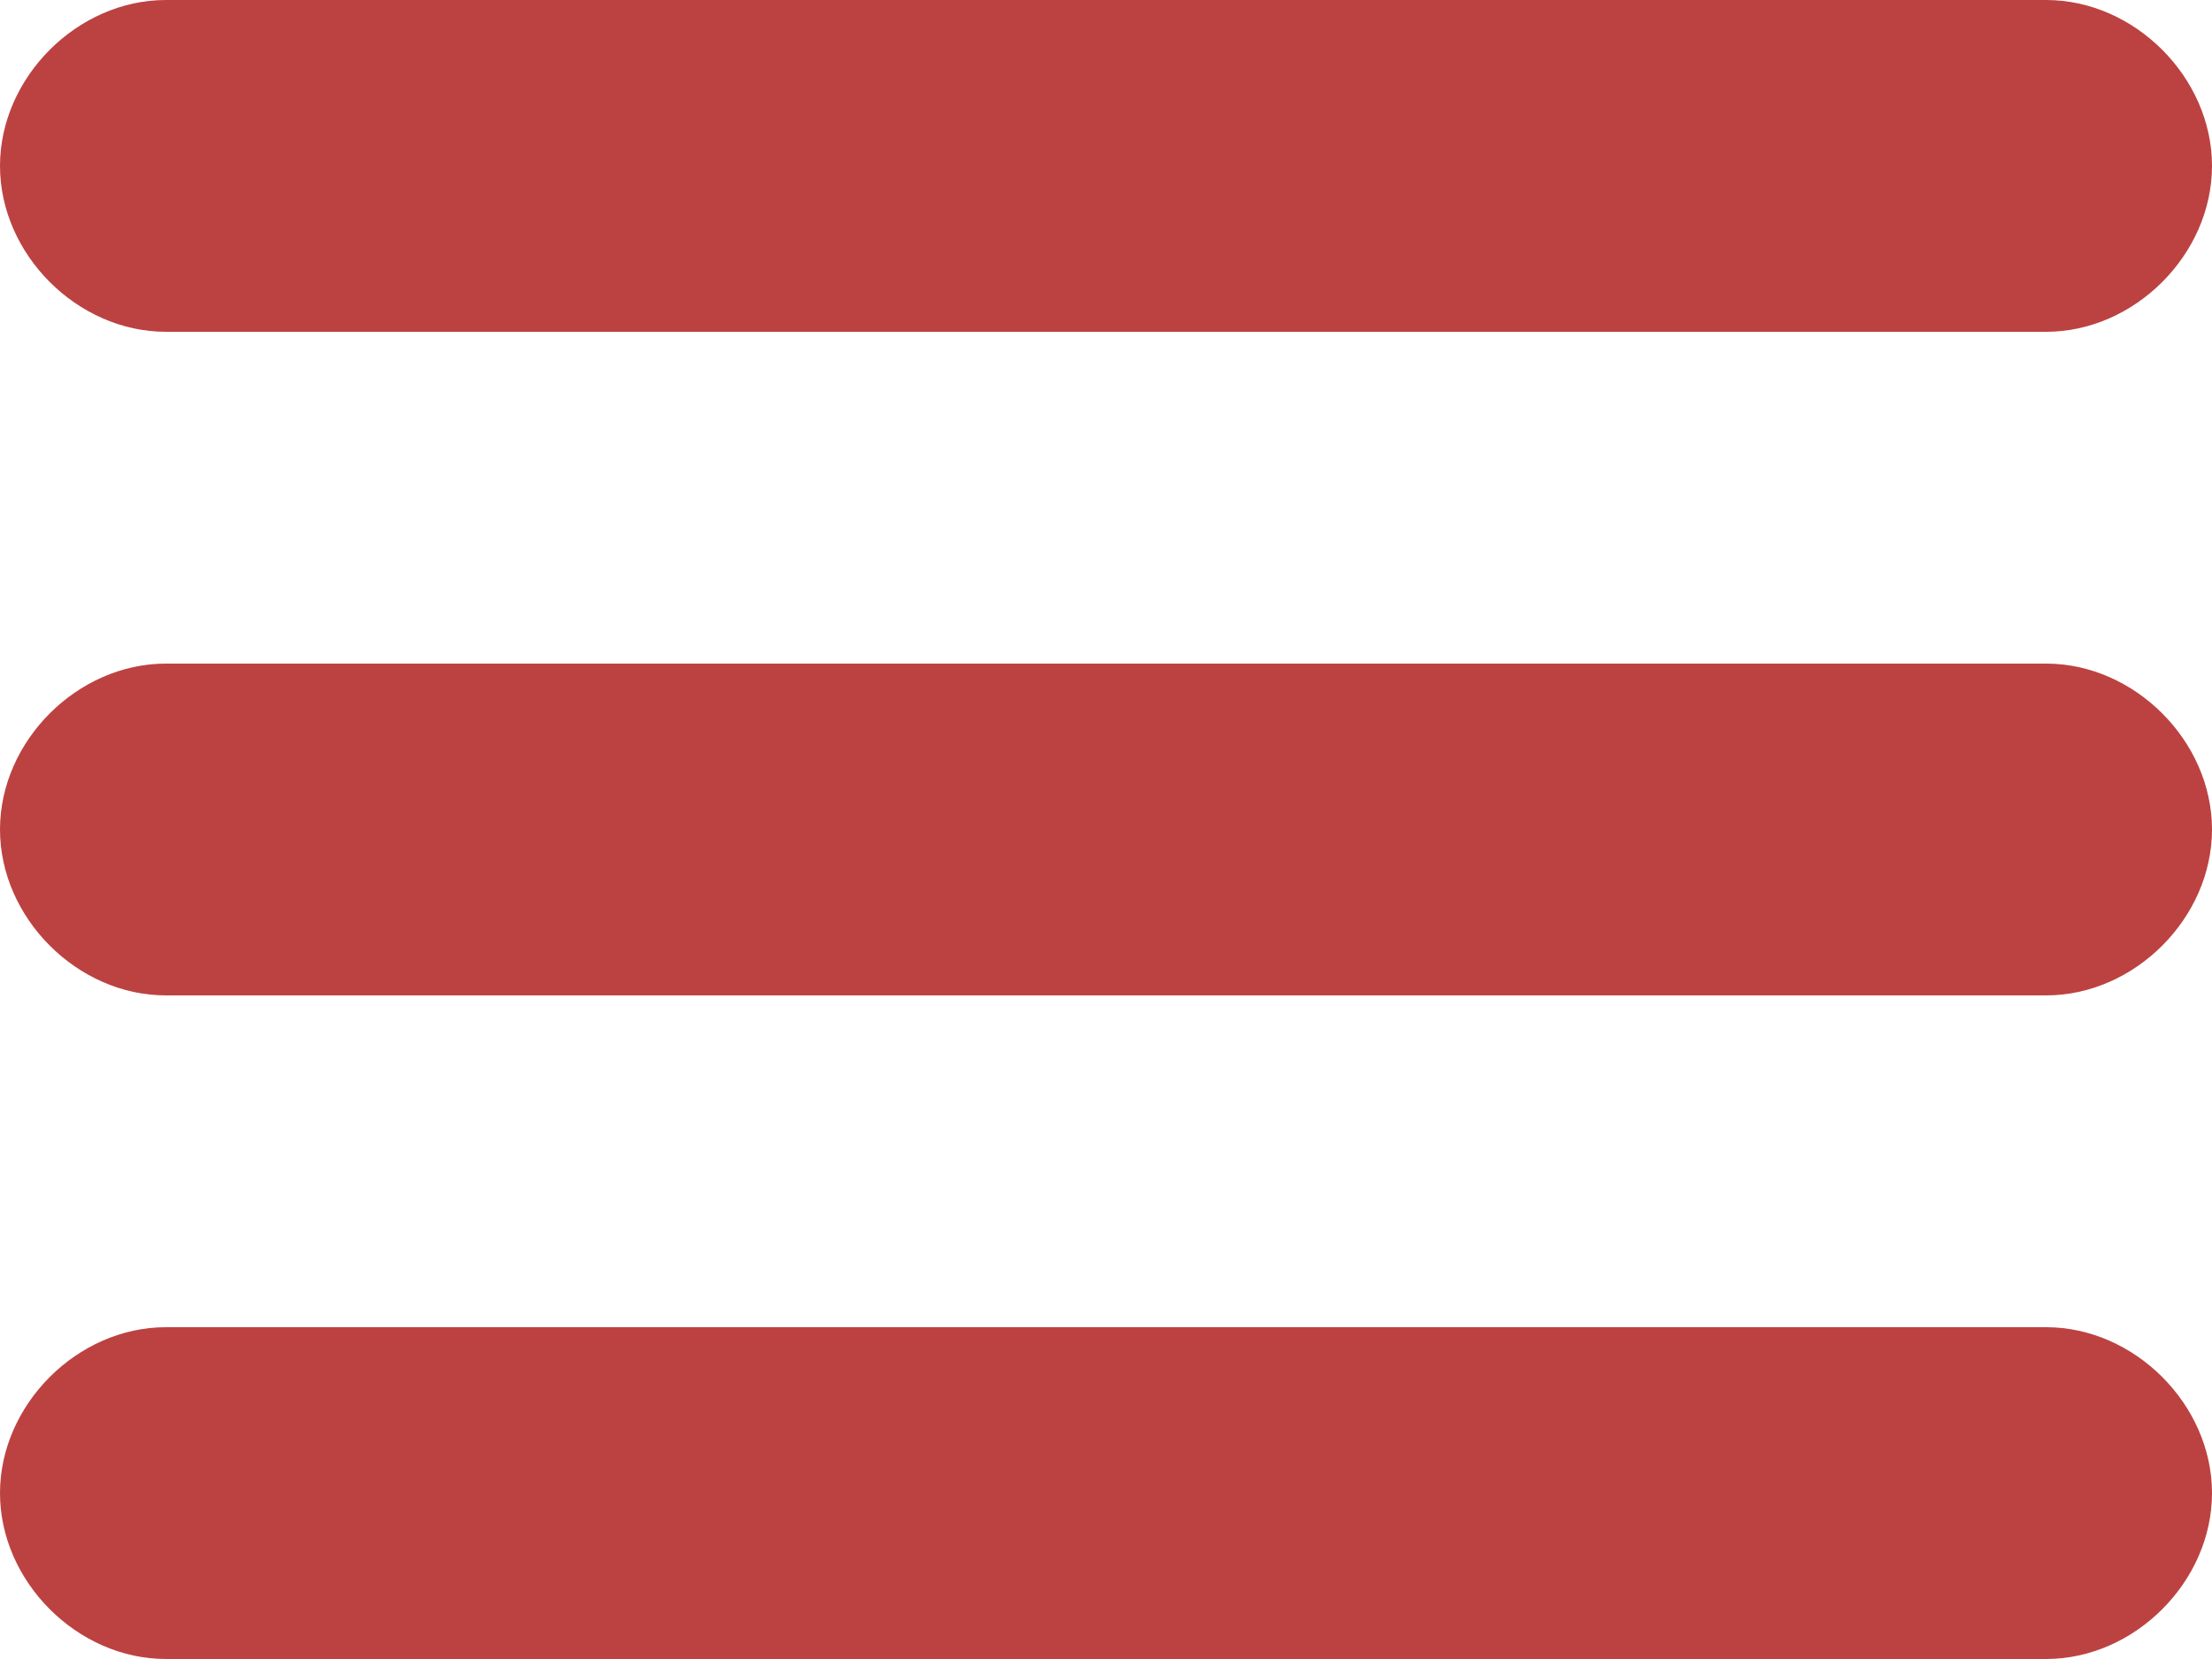 <?xml version="1.0" encoding="utf-8"?>
<!-- Generator: Adobe Illustrator 25.2.0, SVG Export Plug-In . SVG Version: 6.00 Build 0)  -->
<svg version="1.1" id="Layer_1" xmlns="http://www.w3.org/2000/svg" xmlns:xlink="http://www.w3.org/1999/xlink" x="0px" y="0px"
	 viewBox="0 0 20 15" style="enable-background:new 0 0 20 15;" xml:space="preserve">
<style type="text/css">
	.st0{fill-rule:evenodd;clip-rule:evenodd;fill:#BC4241;}
</style>
<desc>Created with Sketch.</desc>
<g id="HOME">
	<g id="Desktop-HD" transform="translate(-1267, -31)">
		<g id="menu_icon" transform="translate(1267, 31)">
			<path id="Rectangle" class="st0" d="M1.5,0h17C19.3,0,20,0.7,20,1.5l0,0C20,2.3,19.3,3,18.5,3h-17C0.7,3,0,2.3,0,1.5l0,0
				C0,0.7,0.7,0,1.5,0z"/>
			<path id="Rectangle-Copy" class="st0" d="M1.5,6h17C19.3,6,20,6.7,20,7.5l0,0C20,8.3,19.3,9,18.5,9h-17C0.7,9,0,8.3,0,7.5l0,0
				C0,6.7,0.7,6,1.5,6z"/>
			<path id="Rectangle-Copy-2" class="st0" d="M1.5,12h17c0.8,0,1.5,0.7,1.5,1.5l0,0c0,0.8-0.7,1.5-1.5,1.5h-17
				C0.7,15,0,14.3,0,13.5l0,0C0,12.7,0.7,12,1.5,12z"/>
		</g>
	</g>
</g>
</svg>
